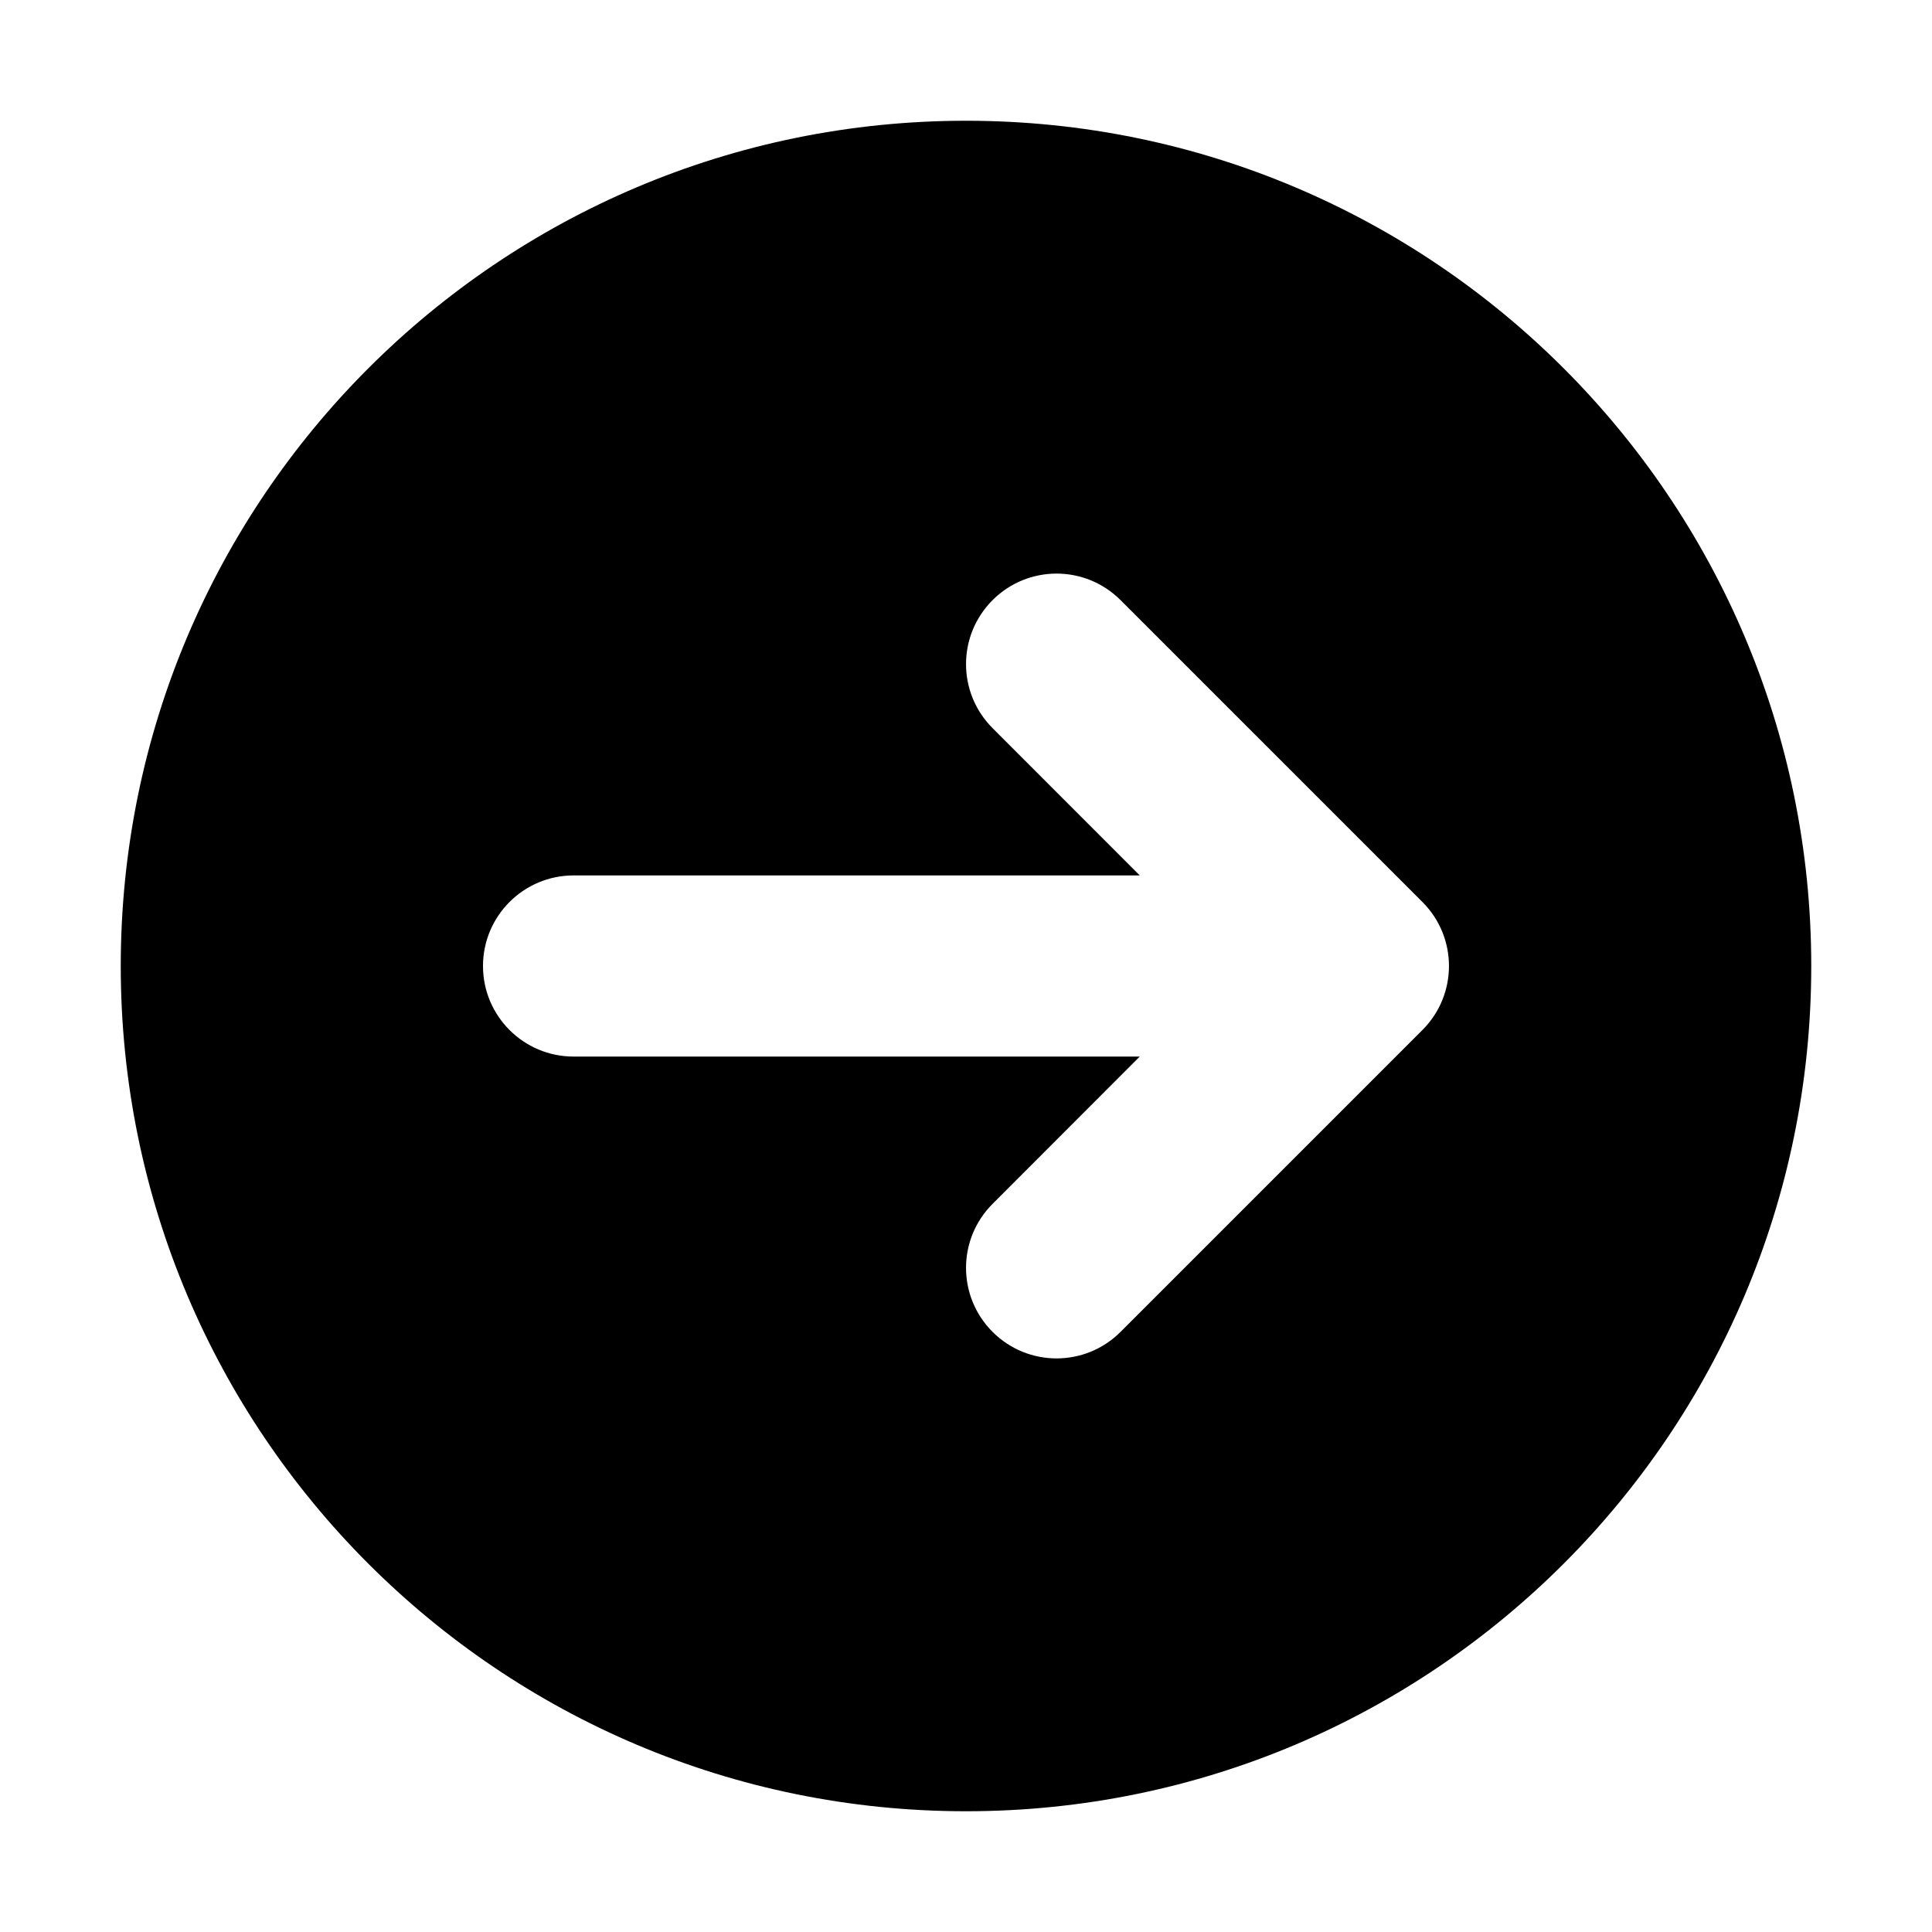 <svg width="16" height="16" viewBox="0 0 16 16" fill="none" xmlns="http://www.w3.org/2000/svg">
<path fill-rule="evenodd" clip-rule="evenodd" d="M15 8C15 4.134 11.866 1 8 1C4.134 1 1 4.134 1 8C1 11.866 4.134 15 8 15C11.866 15 15 11.866 15 8ZM4.75 7.25C4.336 7.25 4 7.586 4 8C4 8.414 4.336 8.75 4.75 8.75L9.439 8.75L8.22 9.97C7.927 10.263 7.927 10.737 8.22 11.03C8.513 11.323 8.987 11.323 9.28 11.03L11.78 8.53C12.073 8.237 12.073 7.763 11.78 7.47L9.28 4.97C8.987 4.677 8.513 4.677 8.22 4.97C7.927 5.263 7.927 5.737 8.22 6.03L9.439 7.25L4.75 7.25Z" fill="currentColor"/>
</svg>
